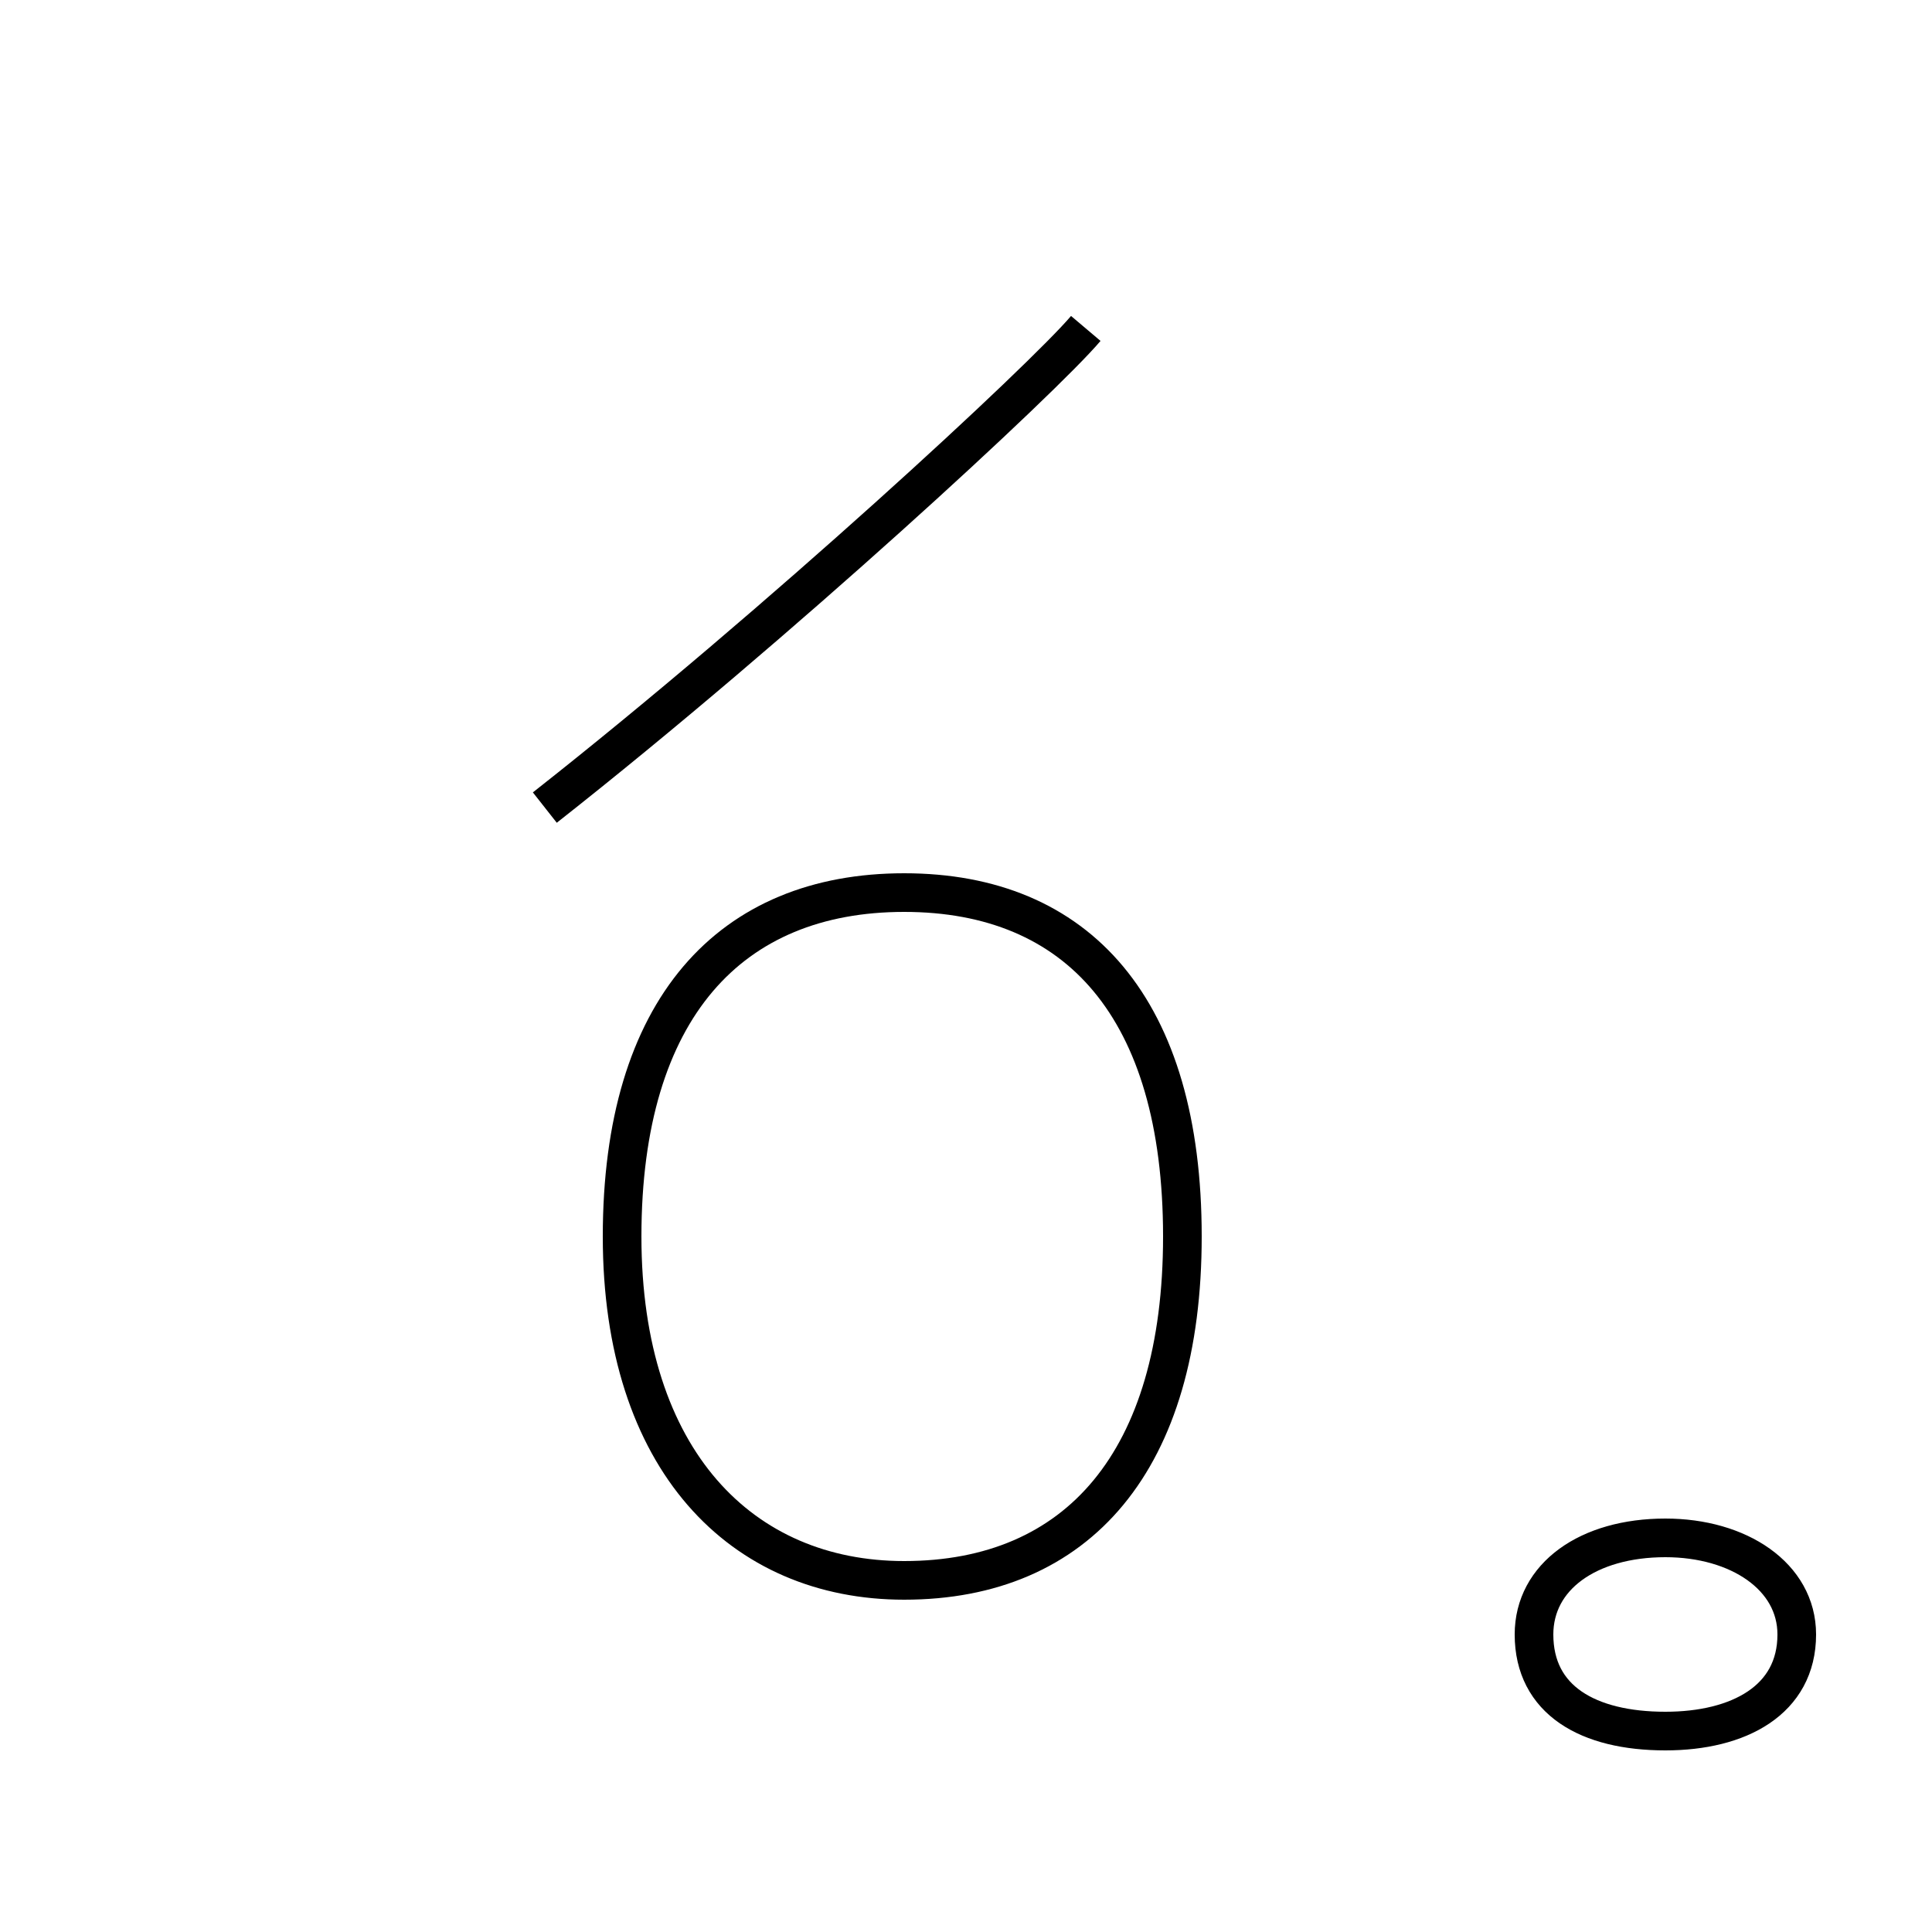 <?xml version='1.0' encoding='utf8'?>
<svg viewBox="0.0 -44.0 50.0 50.0" version="1.1" xmlns="http://www.w3.org/2000/svg">
<rect x="0.0" y="-44.0" width="50.0" height="50.0" fill="#808080" stroke="none"/>
<rect x="-1000" y="-1000" width="2000" height="2000" stroke="white" fill="white"/>
<g style="fill:none; stroke:#000000;  stroke-width:1">
<path d="M 43.1 4.2 C 41.1 4.2 39.7 3.2 39.7 1.7 C 39.7 0.0 41.1 -0.8 43.1 -0.8 C 45.0 -0.8 46.5 0.0 46.5 1.7 C 46.5 3.2 45.0 4.2 43.1 4.2 Z M 14.1 23.1 C 20.2 27.9 27.0 34.2 28.1 35.5 M 23.4 3.1 C 19.2 3.1 16.1 6.2 16.1 12.0 C 16.1 17.9 18.9 20.9 23.4 20.9 C 27.9 20.9 30.6 17.9 30.6 12.0 C 30.6 6.2 27.9 3.1 23.4 3.1 Z " transform="scale(1, -1)" />
</g>
</svg>
